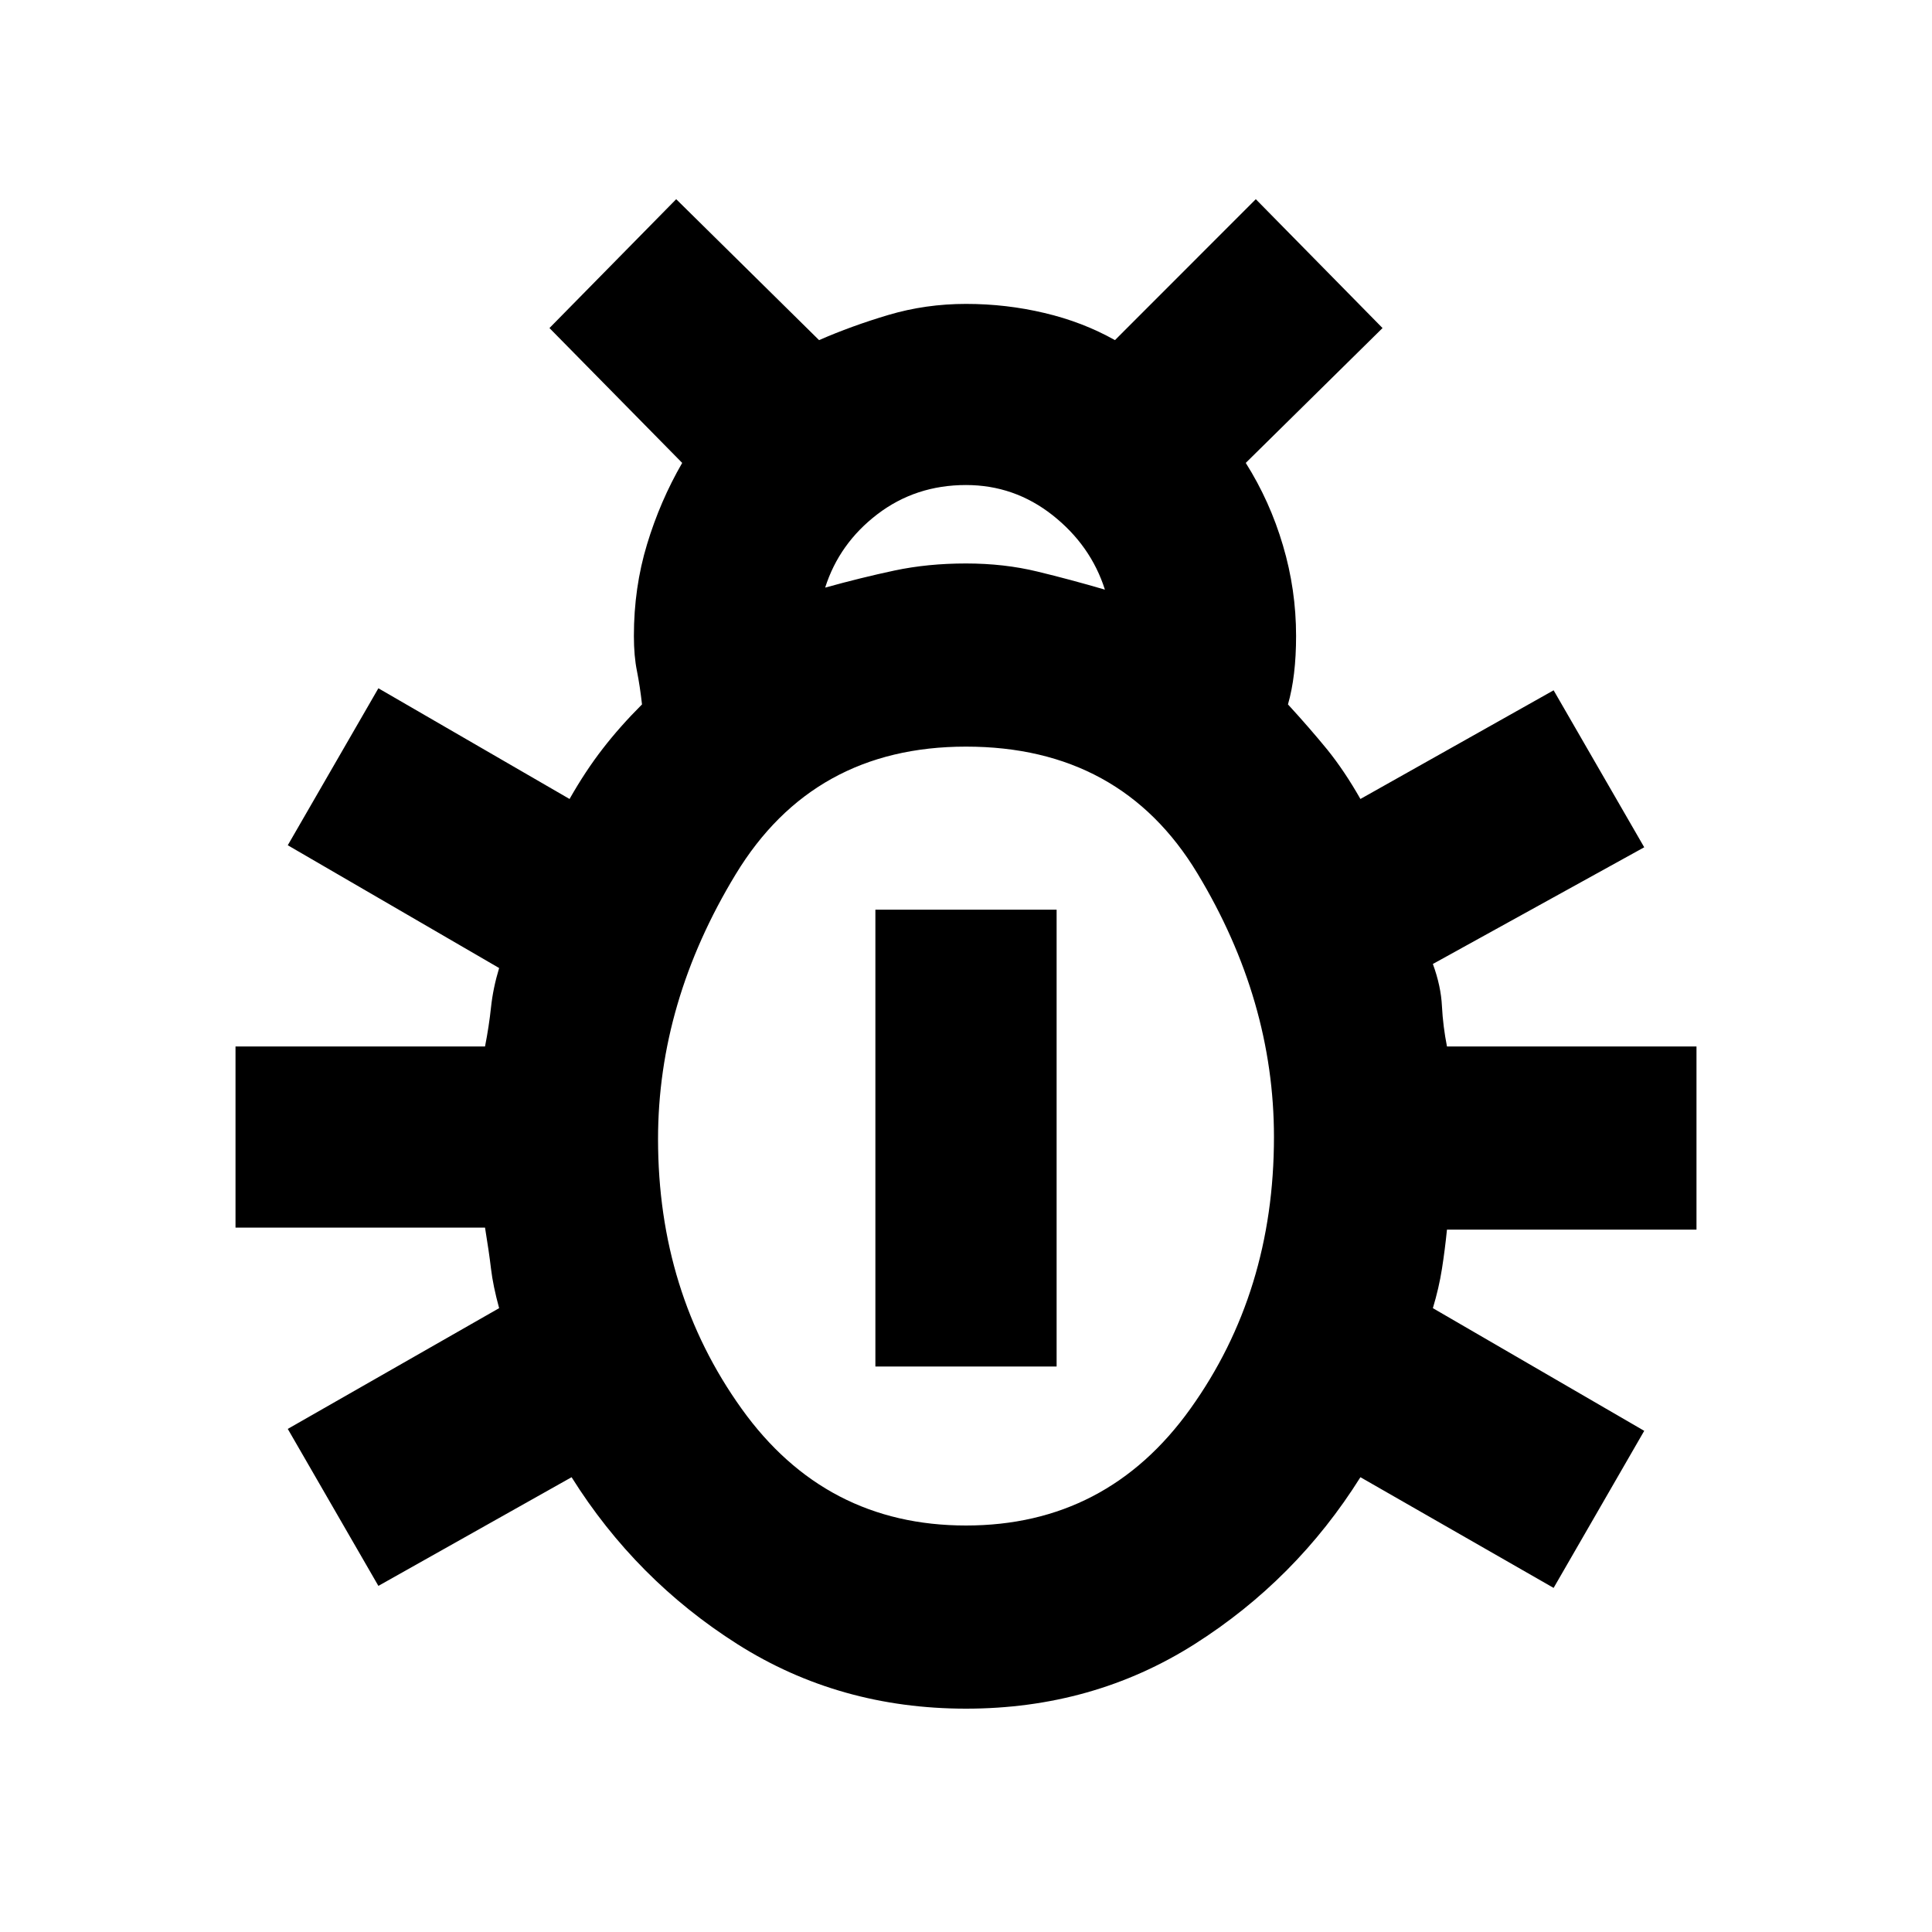 <svg xmlns="http://www.w3.org/2000/svg" height="20" width="20"><path d="M10 17.688q-1.312 0-2.365-.667-1.052-.667-1.718-1.729l-2 1.125-.938-1.625 2.188-1.25q-.063-.23-.084-.407-.021-.177-.062-.427H2.438v-1.875h2.583q.041-.208.062-.406.021-.198.084-.406L2.979 8.75l.938-1.625 1.979 1.146q.166-.292.344-.521.177-.229.406-.458-.021-.188-.052-.344-.032-.156-.032-.365 0-.5.136-.948.135-.447.364-.843L5.688 3.396 7 2.062l1.479 1.459q.333-.146.719-.261.385-.114.802-.114.417 0 .812.094.396.093.73.281L13 2.062l1.312 1.334-1.416 1.396q.25.396.385.854.136.458.136.937 0 .209-.021.386-.021.177-.063.323.229.25.407.468.177.219.343.511l2-1.125.938 1.625-2.188 1.208q.084.229.094.438.011.208.052.416h2.583v1.896h-2.583q-.021.209-.052.406-.031.198-.094.407l2.188 1.27-.938 1.626-2-1.146q-.666 1.062-1.718 1.729-1.053.667-2.365.667ZM8.542 6.083q.375-.104.718-.177.344-.073.74-.073t.74.084q.343.083.698.187-.146-.458-.542-.771-.396-.312-.896-.312-.521 0-.917.302-.395.302-.541.76ZM10 15.792q1.458 0 2.323-1.209.865-1.208.865-2.812 0-1.417-.792-2.729Q11.604 7.729 10 7.729q-1.583 0-2.385 1.323-.803 1.323-.803 2.74 0 1.583.865 2.791.865 1.209 2.323 1.209Zm-.938-1.646V9.417h1.876v4.729Z"/></svg>